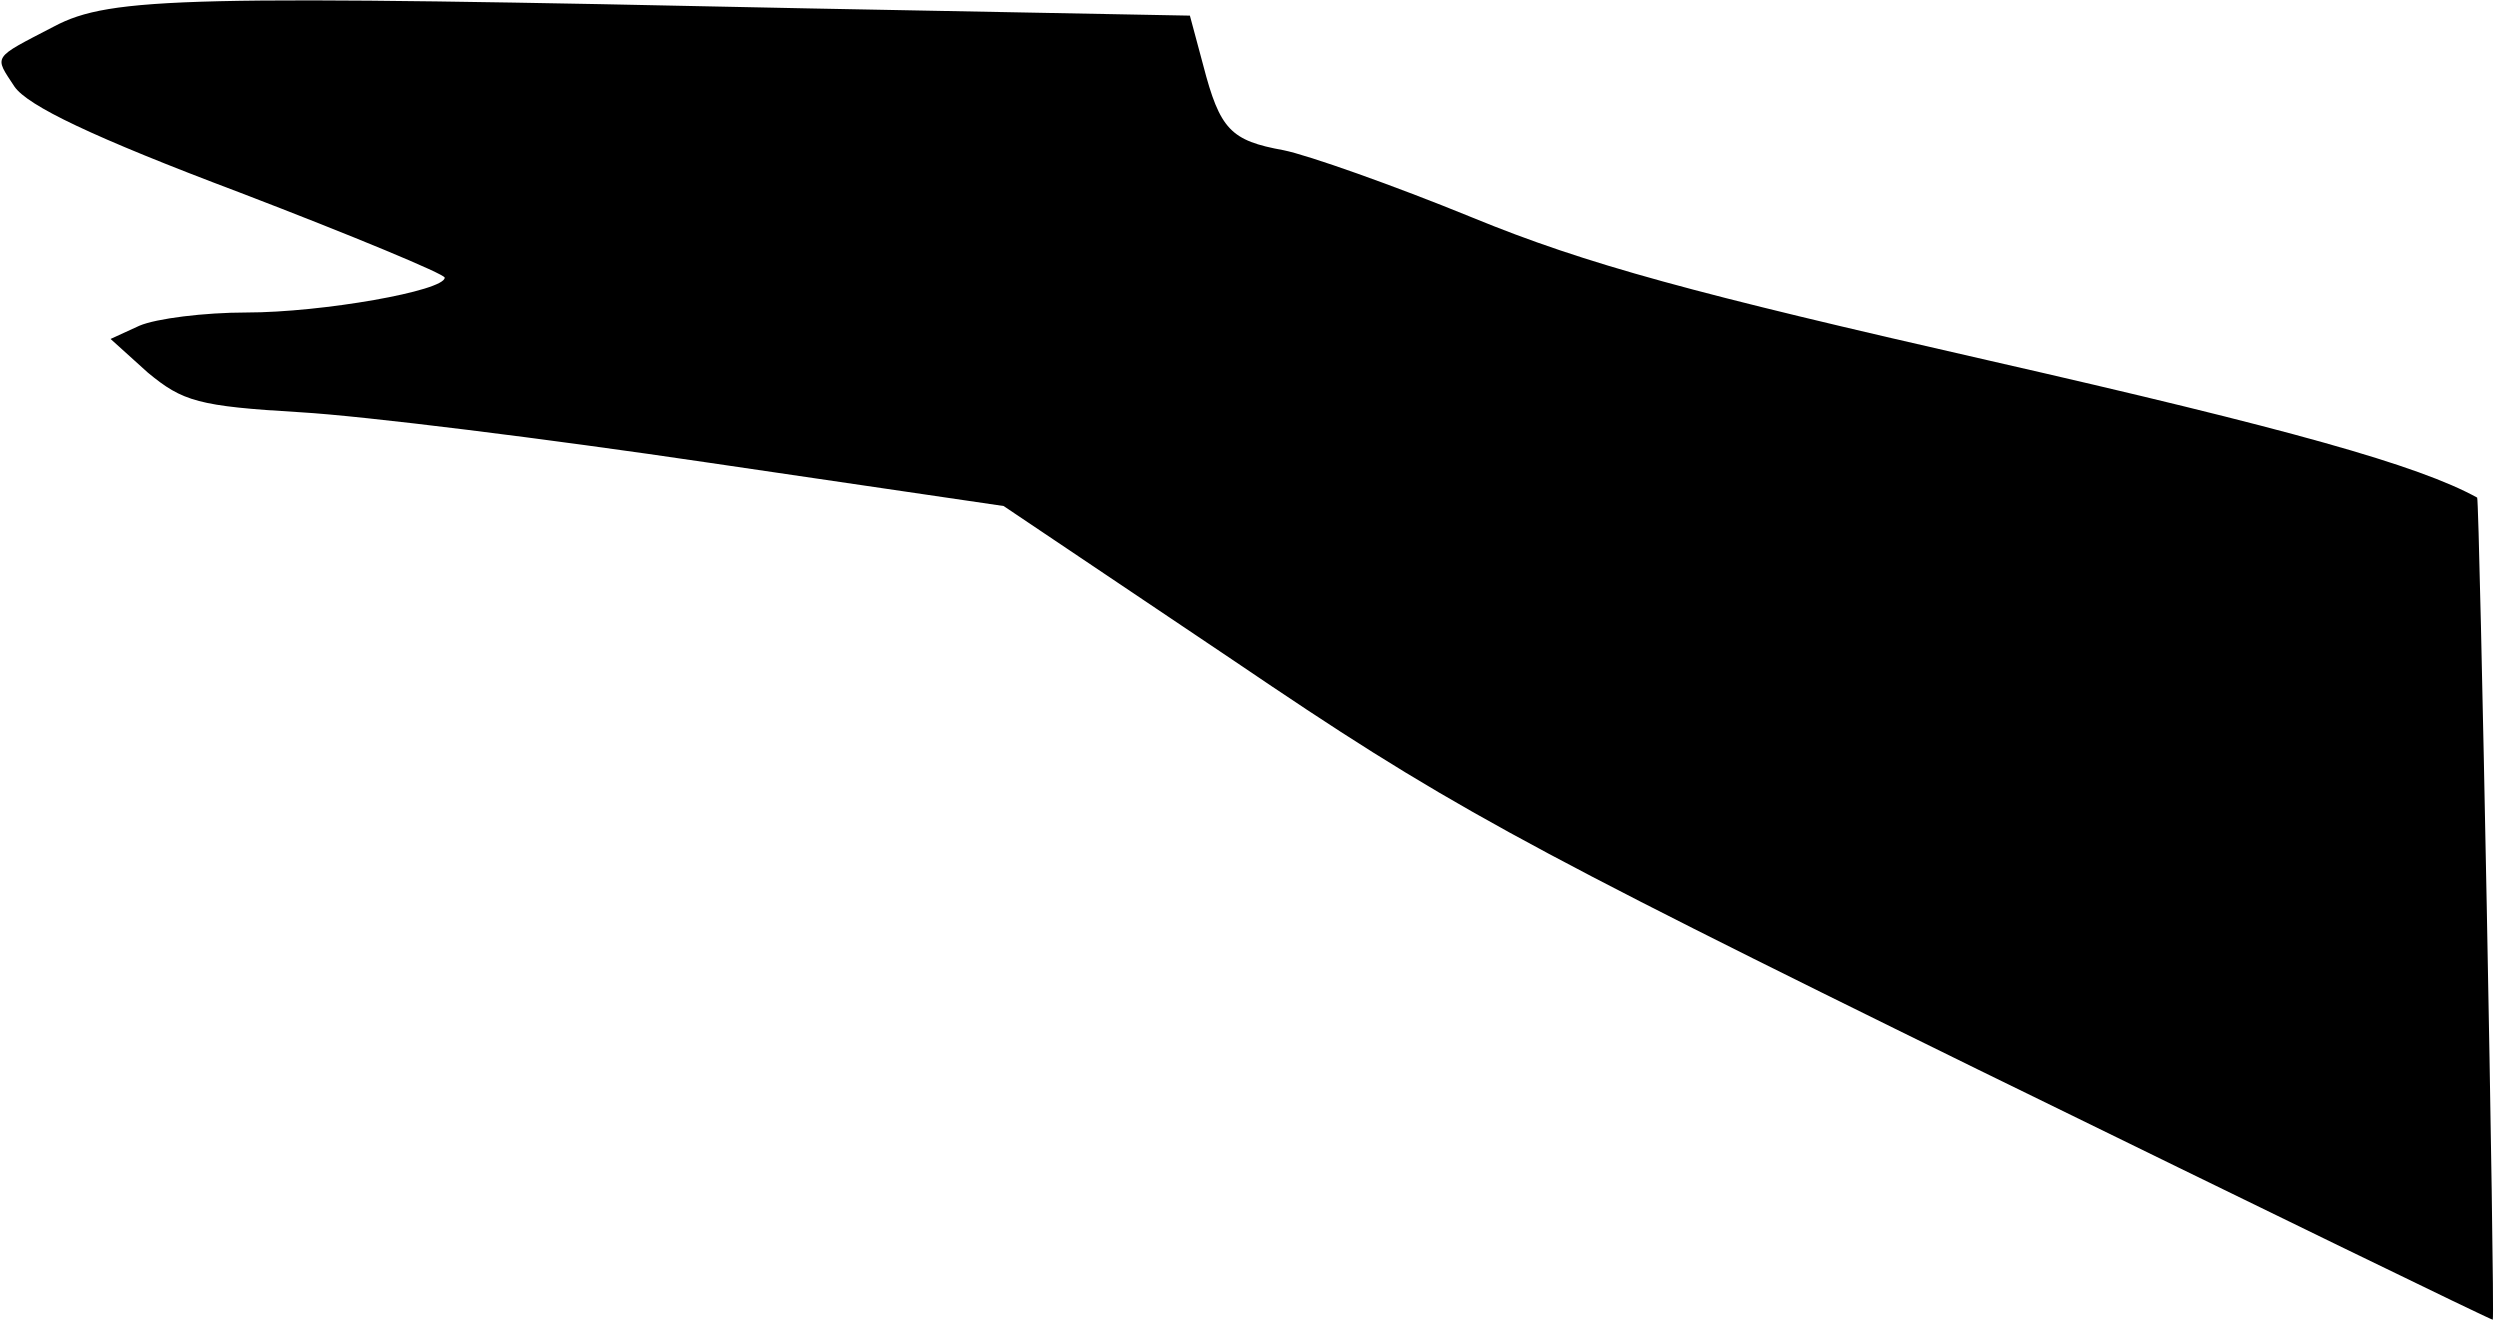 <?xml version="1.0" standalone="no"?>
<!DOCTYPE svg PUBLIC "-//W3C//DTD SVG 20010904//EN"
 "http://www.w3.org/TR/2001/REC-SVG-20010904/DTD/svg10.dtd">
<svg version="1.0" xmlns="http://www.w3.org/2000/svg"
 width="208pt" height="110pt" viewBox="0 0 208 110"
 preserveAspectRatio="xMidYMid meet">
<g transform="translate(0,110) scale(0.1,-0.1)"
fill="#000000" stroke="none">
<path fill="#000000" stroke="none" d="M45 1078 c-52 -27 -50 -24 -33 -50 11
-16 65 -42 187 -88 94 -36 171 -68 171 -71 0 -11 -102 -29 -165 -29 -35 0 -75
-5 -89 -11 l-24 -11 31 -28 c29 -24 42 -28 127 -33 52 -3 205 -22 340 -42
l245 -36 192 -129 c174 -118 230 -149 619 -340 235 -115 428 -209 428 -208 2
4 -11 683 -13 684 -49 27 -156 57 -406 114 -246 56 -335 80 -430 119 -66 27
-137 52 -157 56 -44 8 -53 17 -67 71 l-11 41 -317 6 c-517 11 -581 10 -628
-15z"/>
</g>
</svg>
